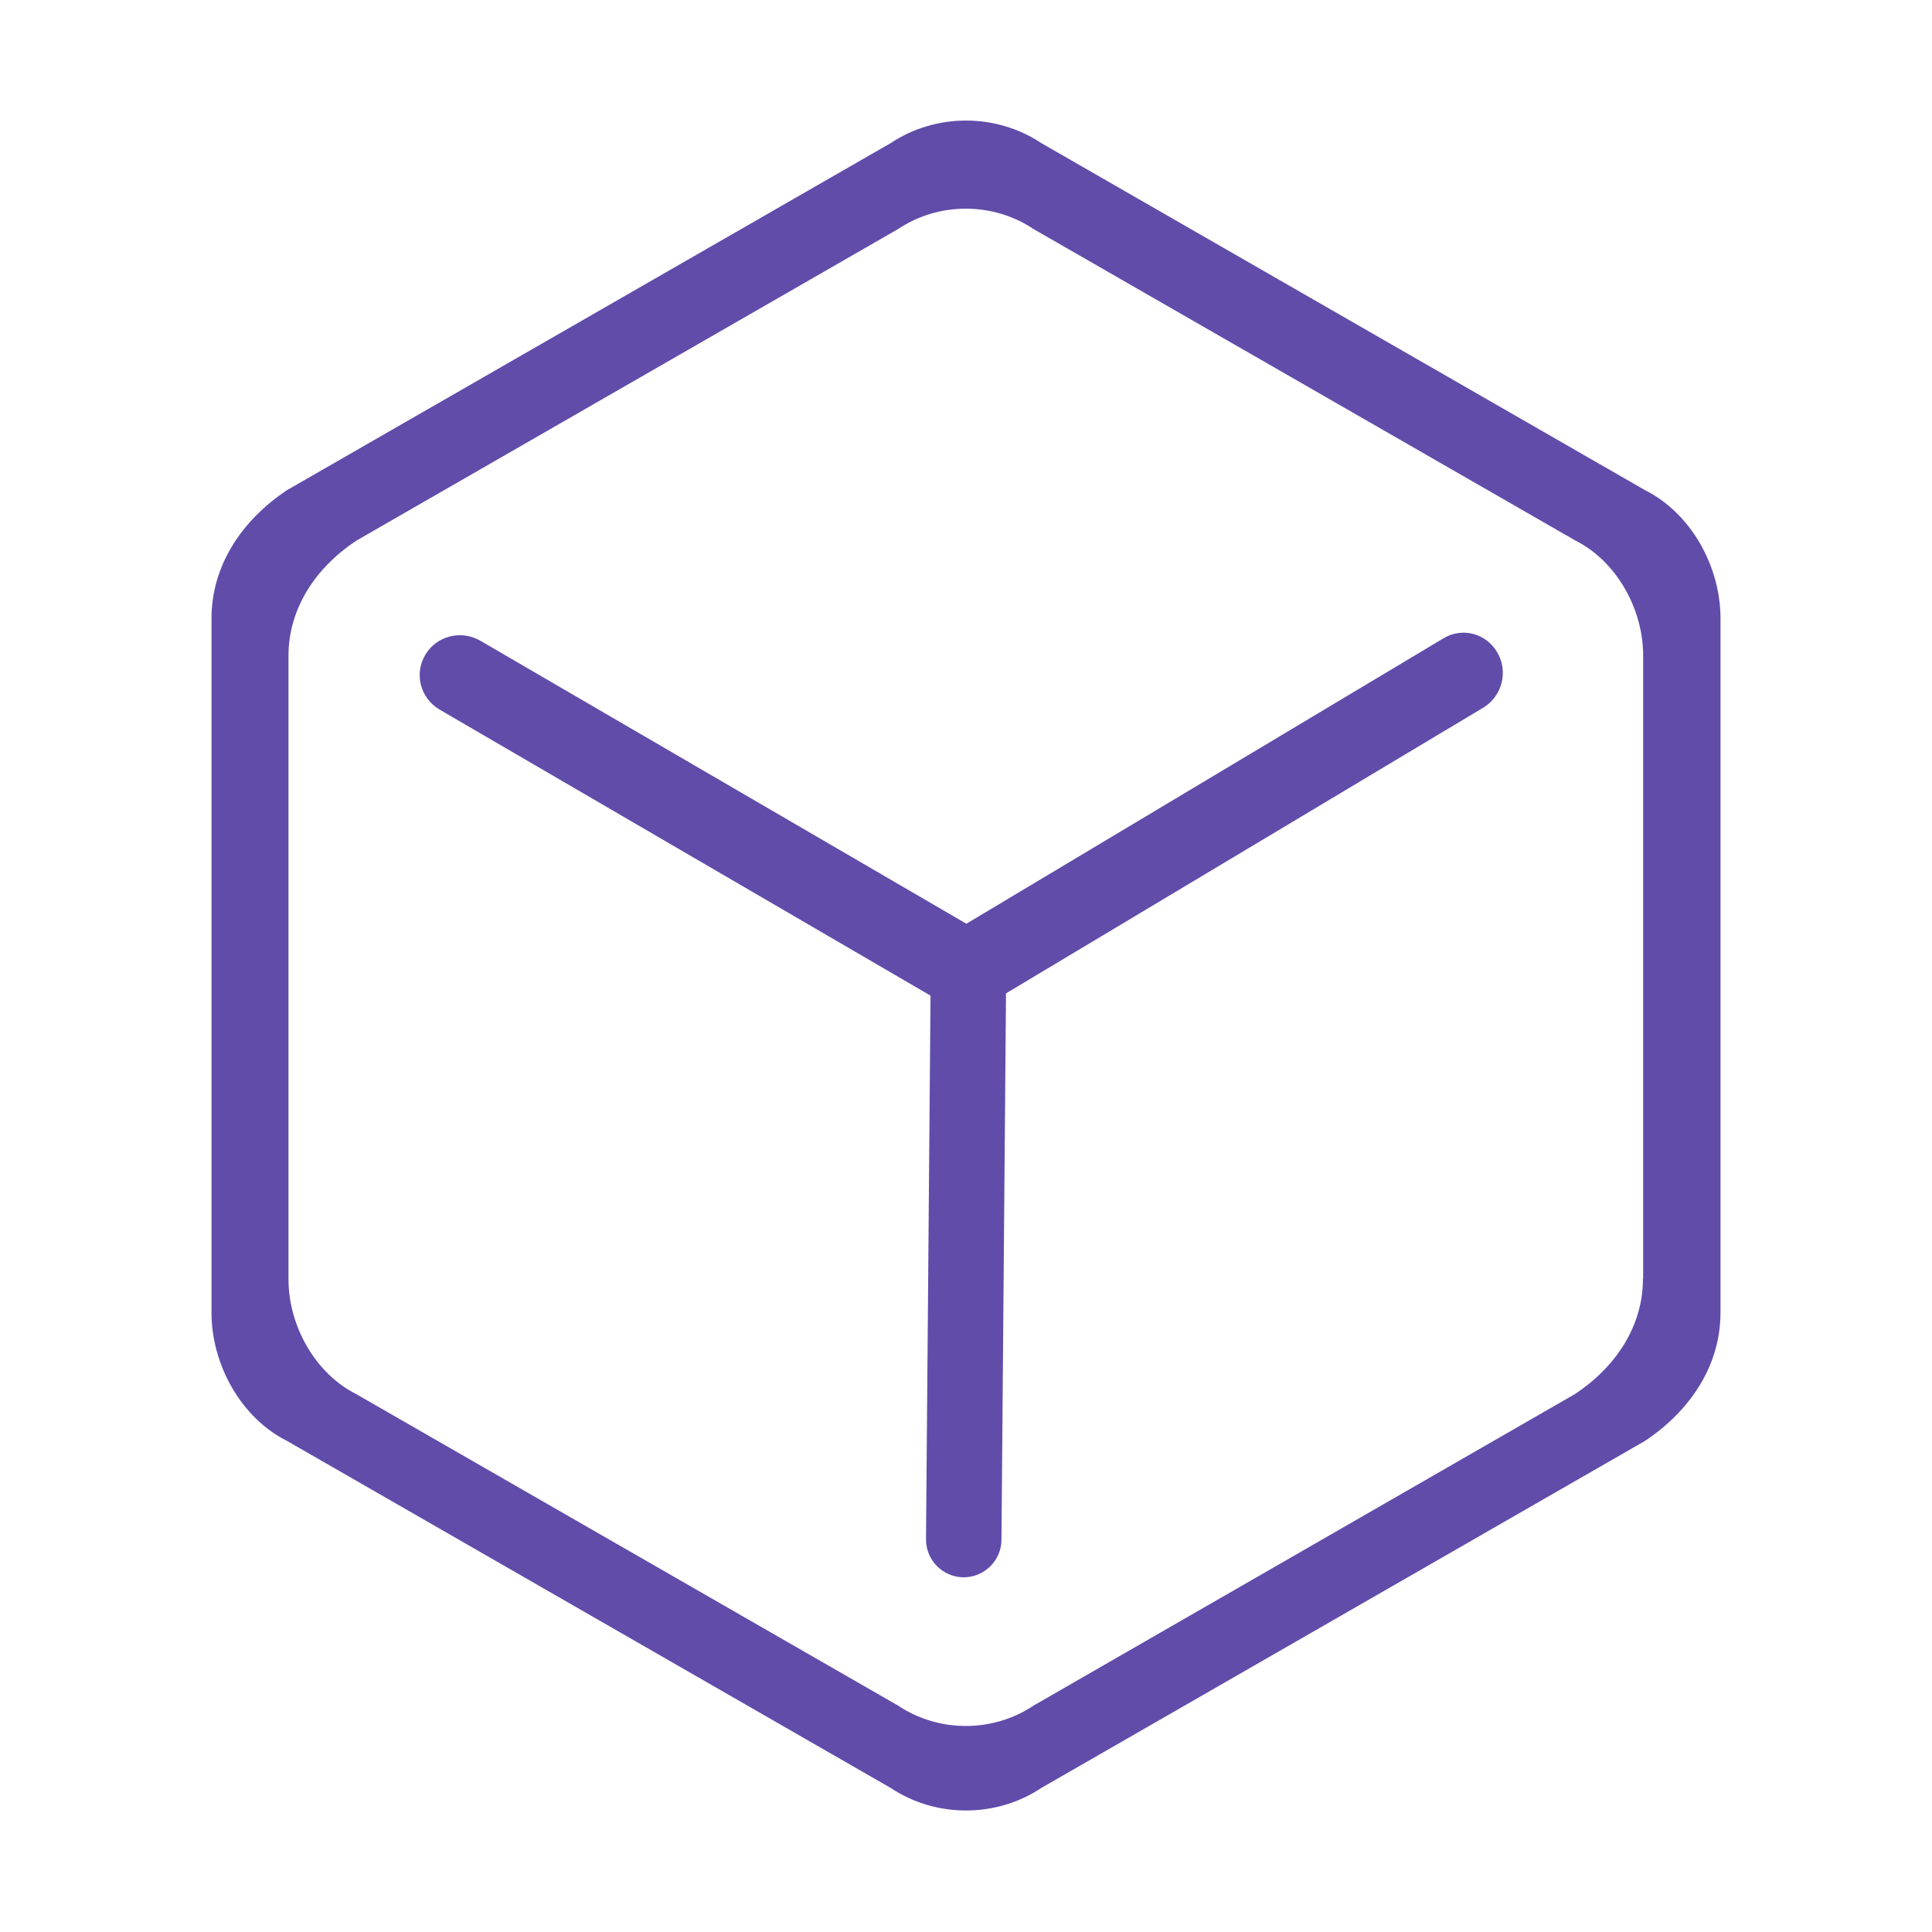 <svg viewBox="0 0 1024 1024" version="1.1" xmlns="http://www.w3.org/2000/svg">
    <path d="M871.9 259.8L552 75.9c-24-16-56-16-80 0L152.1 259.8c-24 16-40 40-40 68v367.9c0 28 16 56 40 68L472 947.6c24 16 56 16 80 0l319.9-183.9c24-16 40-40 40-68V327.8c0-28-16-56-40-68z m-1.1 418c0 25.1-14.4 46.7-35.9 61L547.8 904c-21.5 14.4-50.3 14.4-71.8 0L188.8 738.9c-21.5-10.8-35.9-35.9-35.9-61V347.6c0-25.1 14.4-46.7 35.9-61L476 121.4c21.5-14.4 50.3-14.4 71.8 0L835 286.5c21.5 10.8 35.9 35.9 35.9 61v330.3z" fill="#614CAA"></path>
    <path d="M793.6 345.8c-5.8-10.1-18.6-13.5-28.5-7.5L512.2 489.6l-257.6-150c-10.2-5.9-23.3-2.6-29.2 7.5-6 10.1-2.6 23 7.6 29l260.2 151.6-2.4 288.1c-0.1 11 8.8 20.1 19.8 20.2 11 0.1 20.1-8.8 20.2-19.8l2.4-289.7L786.3 375c9.9-6.1 13.2-19.1 7.3-29.2z" fill="#614CAA"></path>
</svg>